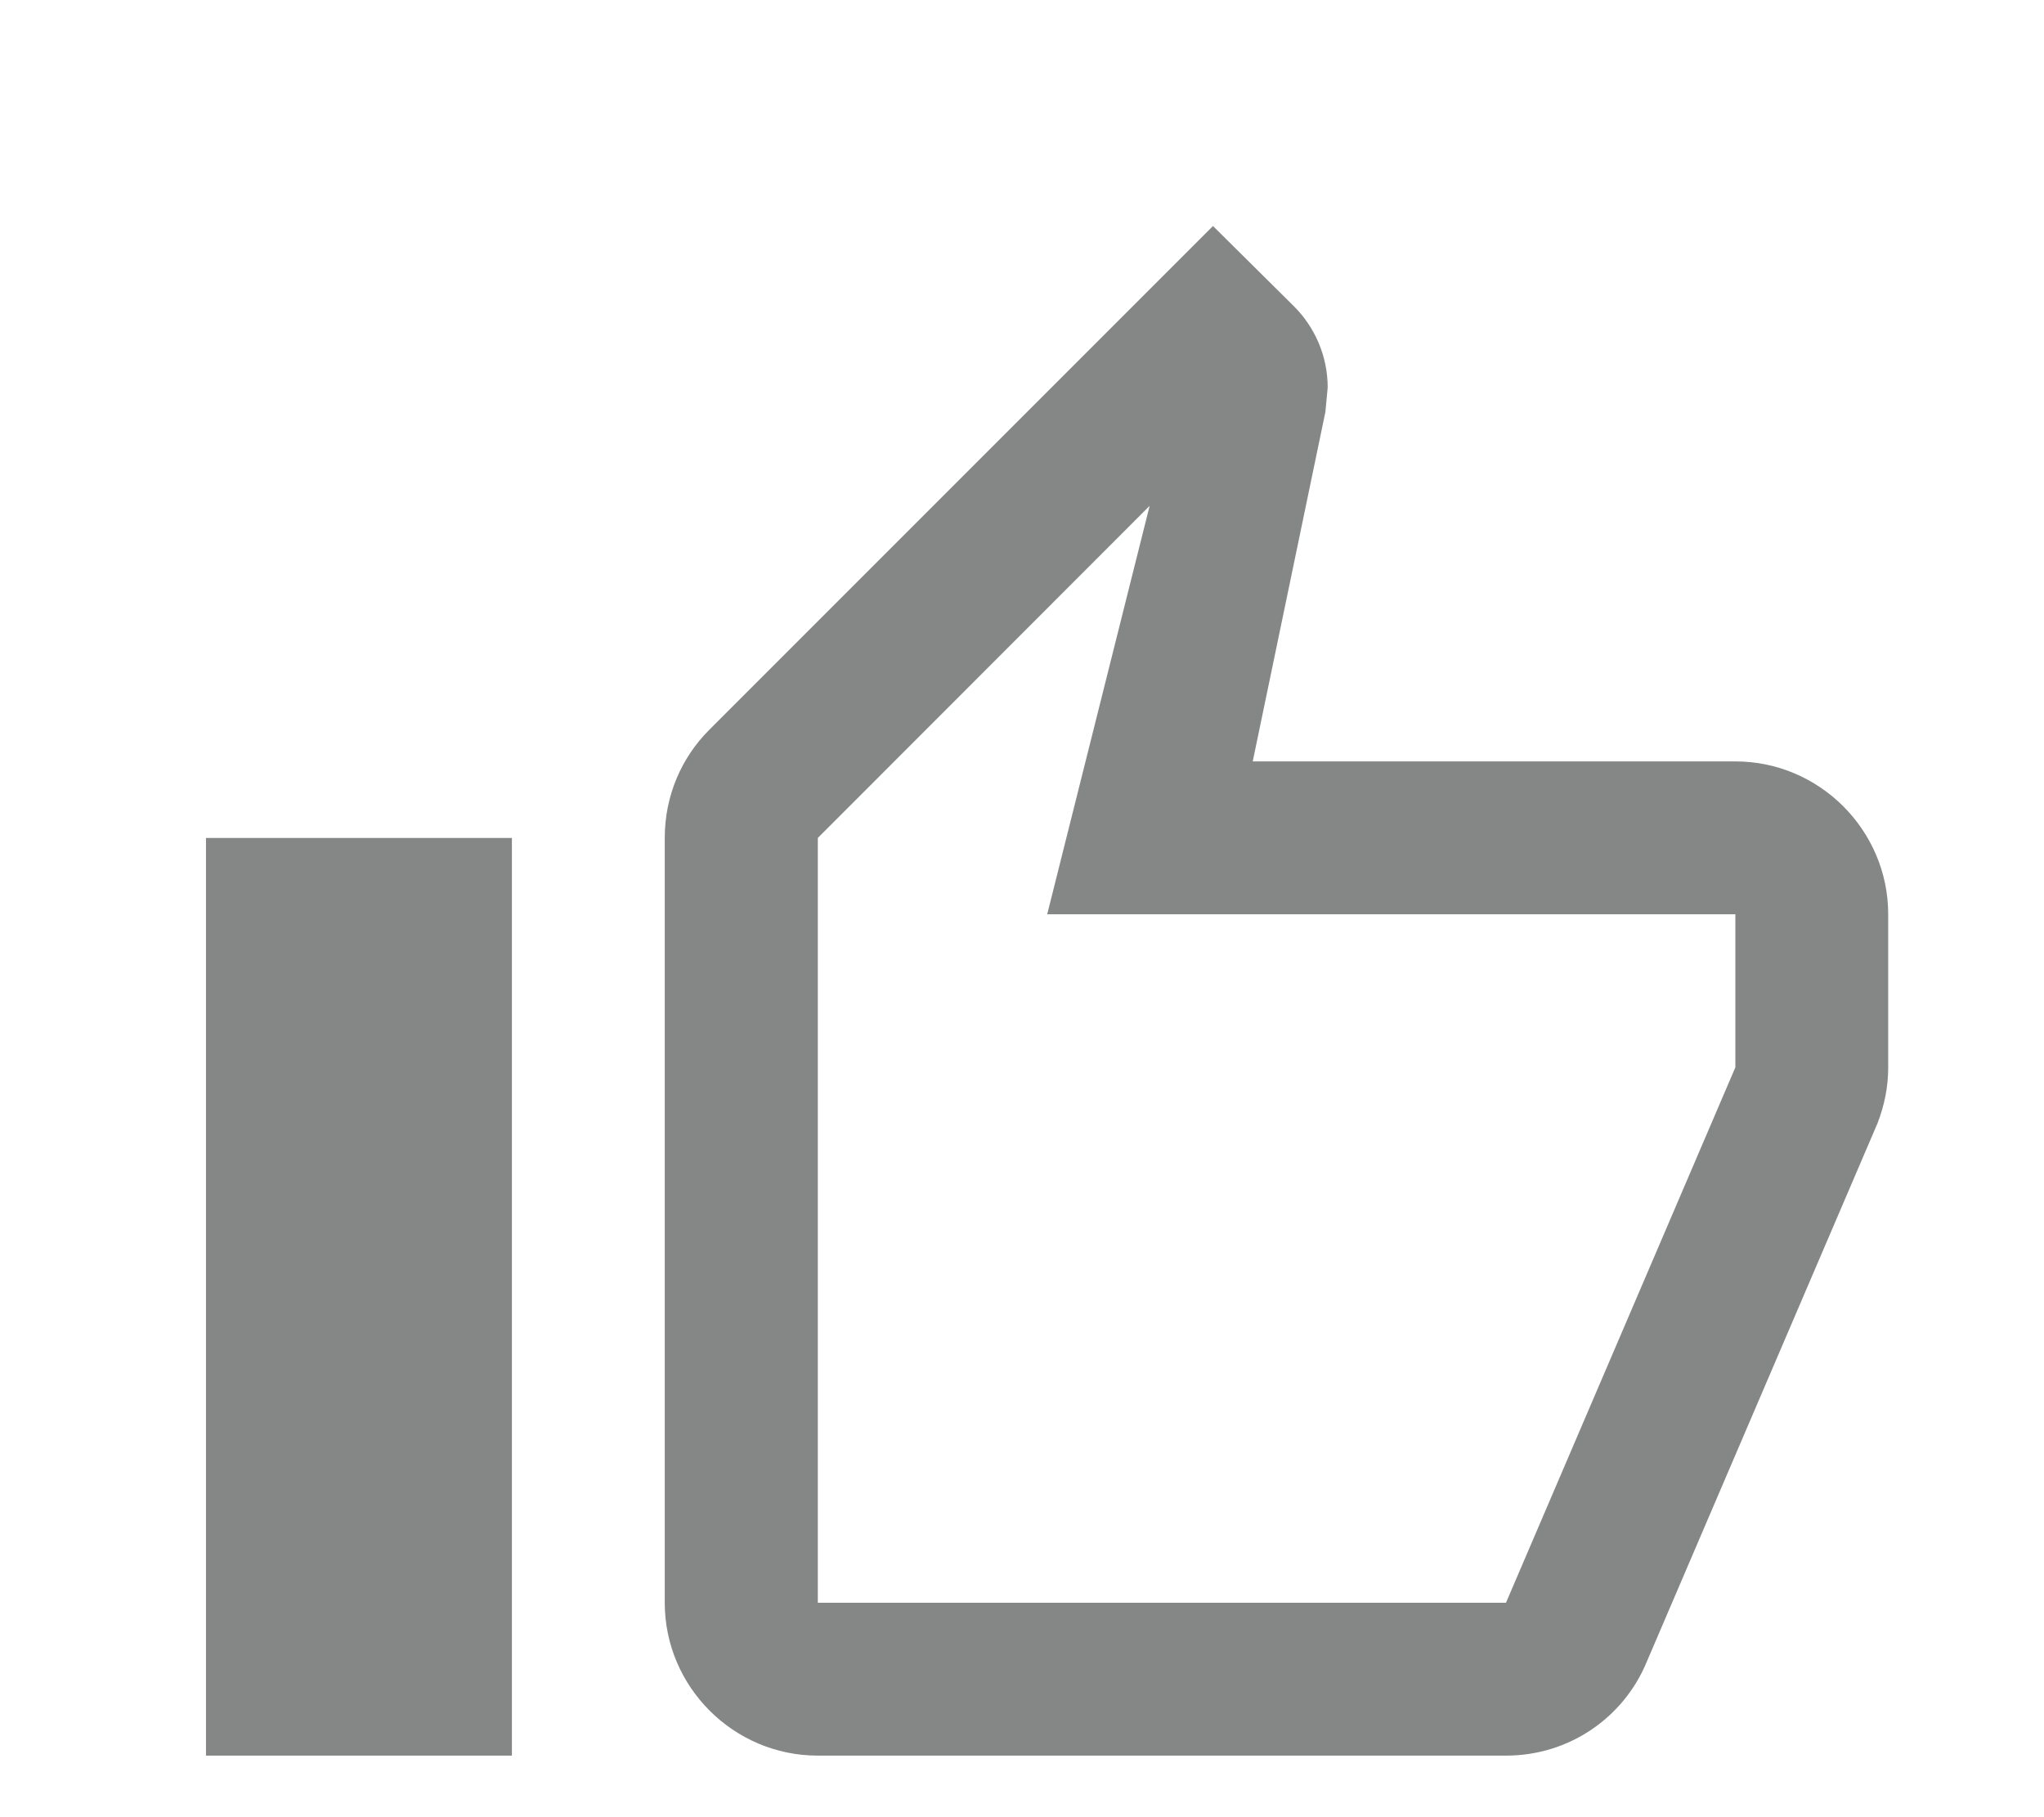 <svg width="9" height="8" viewBox="0 0 9 8" fill="none" xmlns="http://www.w3.org/2000/svg">
<path d="M3.601 7.729H6.631C6.91 7.729 7.149 7.561 7.25 7.318L8.267 4.945C8.297 4.867 8.314 4.786 8.314 4.699V4.025C8.314 3.655 8.011 3.352 7.641 3.352H5.516L5.836 1.813L5.846 1.706C5.846 1.567 5.789 1.44 5.698 1.349L5.341 0.995L3.122 3.214C3.001 3.335 2.927 3.503 2.927 3.689V7.056C2.927 7.426 3.23 7.729 3.601 7.729ZM3.601 3.689L5.062 2.227L4.611 4.025H7.641V4.699L6.631 7.056H3.601V3.689ZM0.907 3.689H2.254V7.729H0.907V3.689Z" fill="#858786"/>
</svg>
